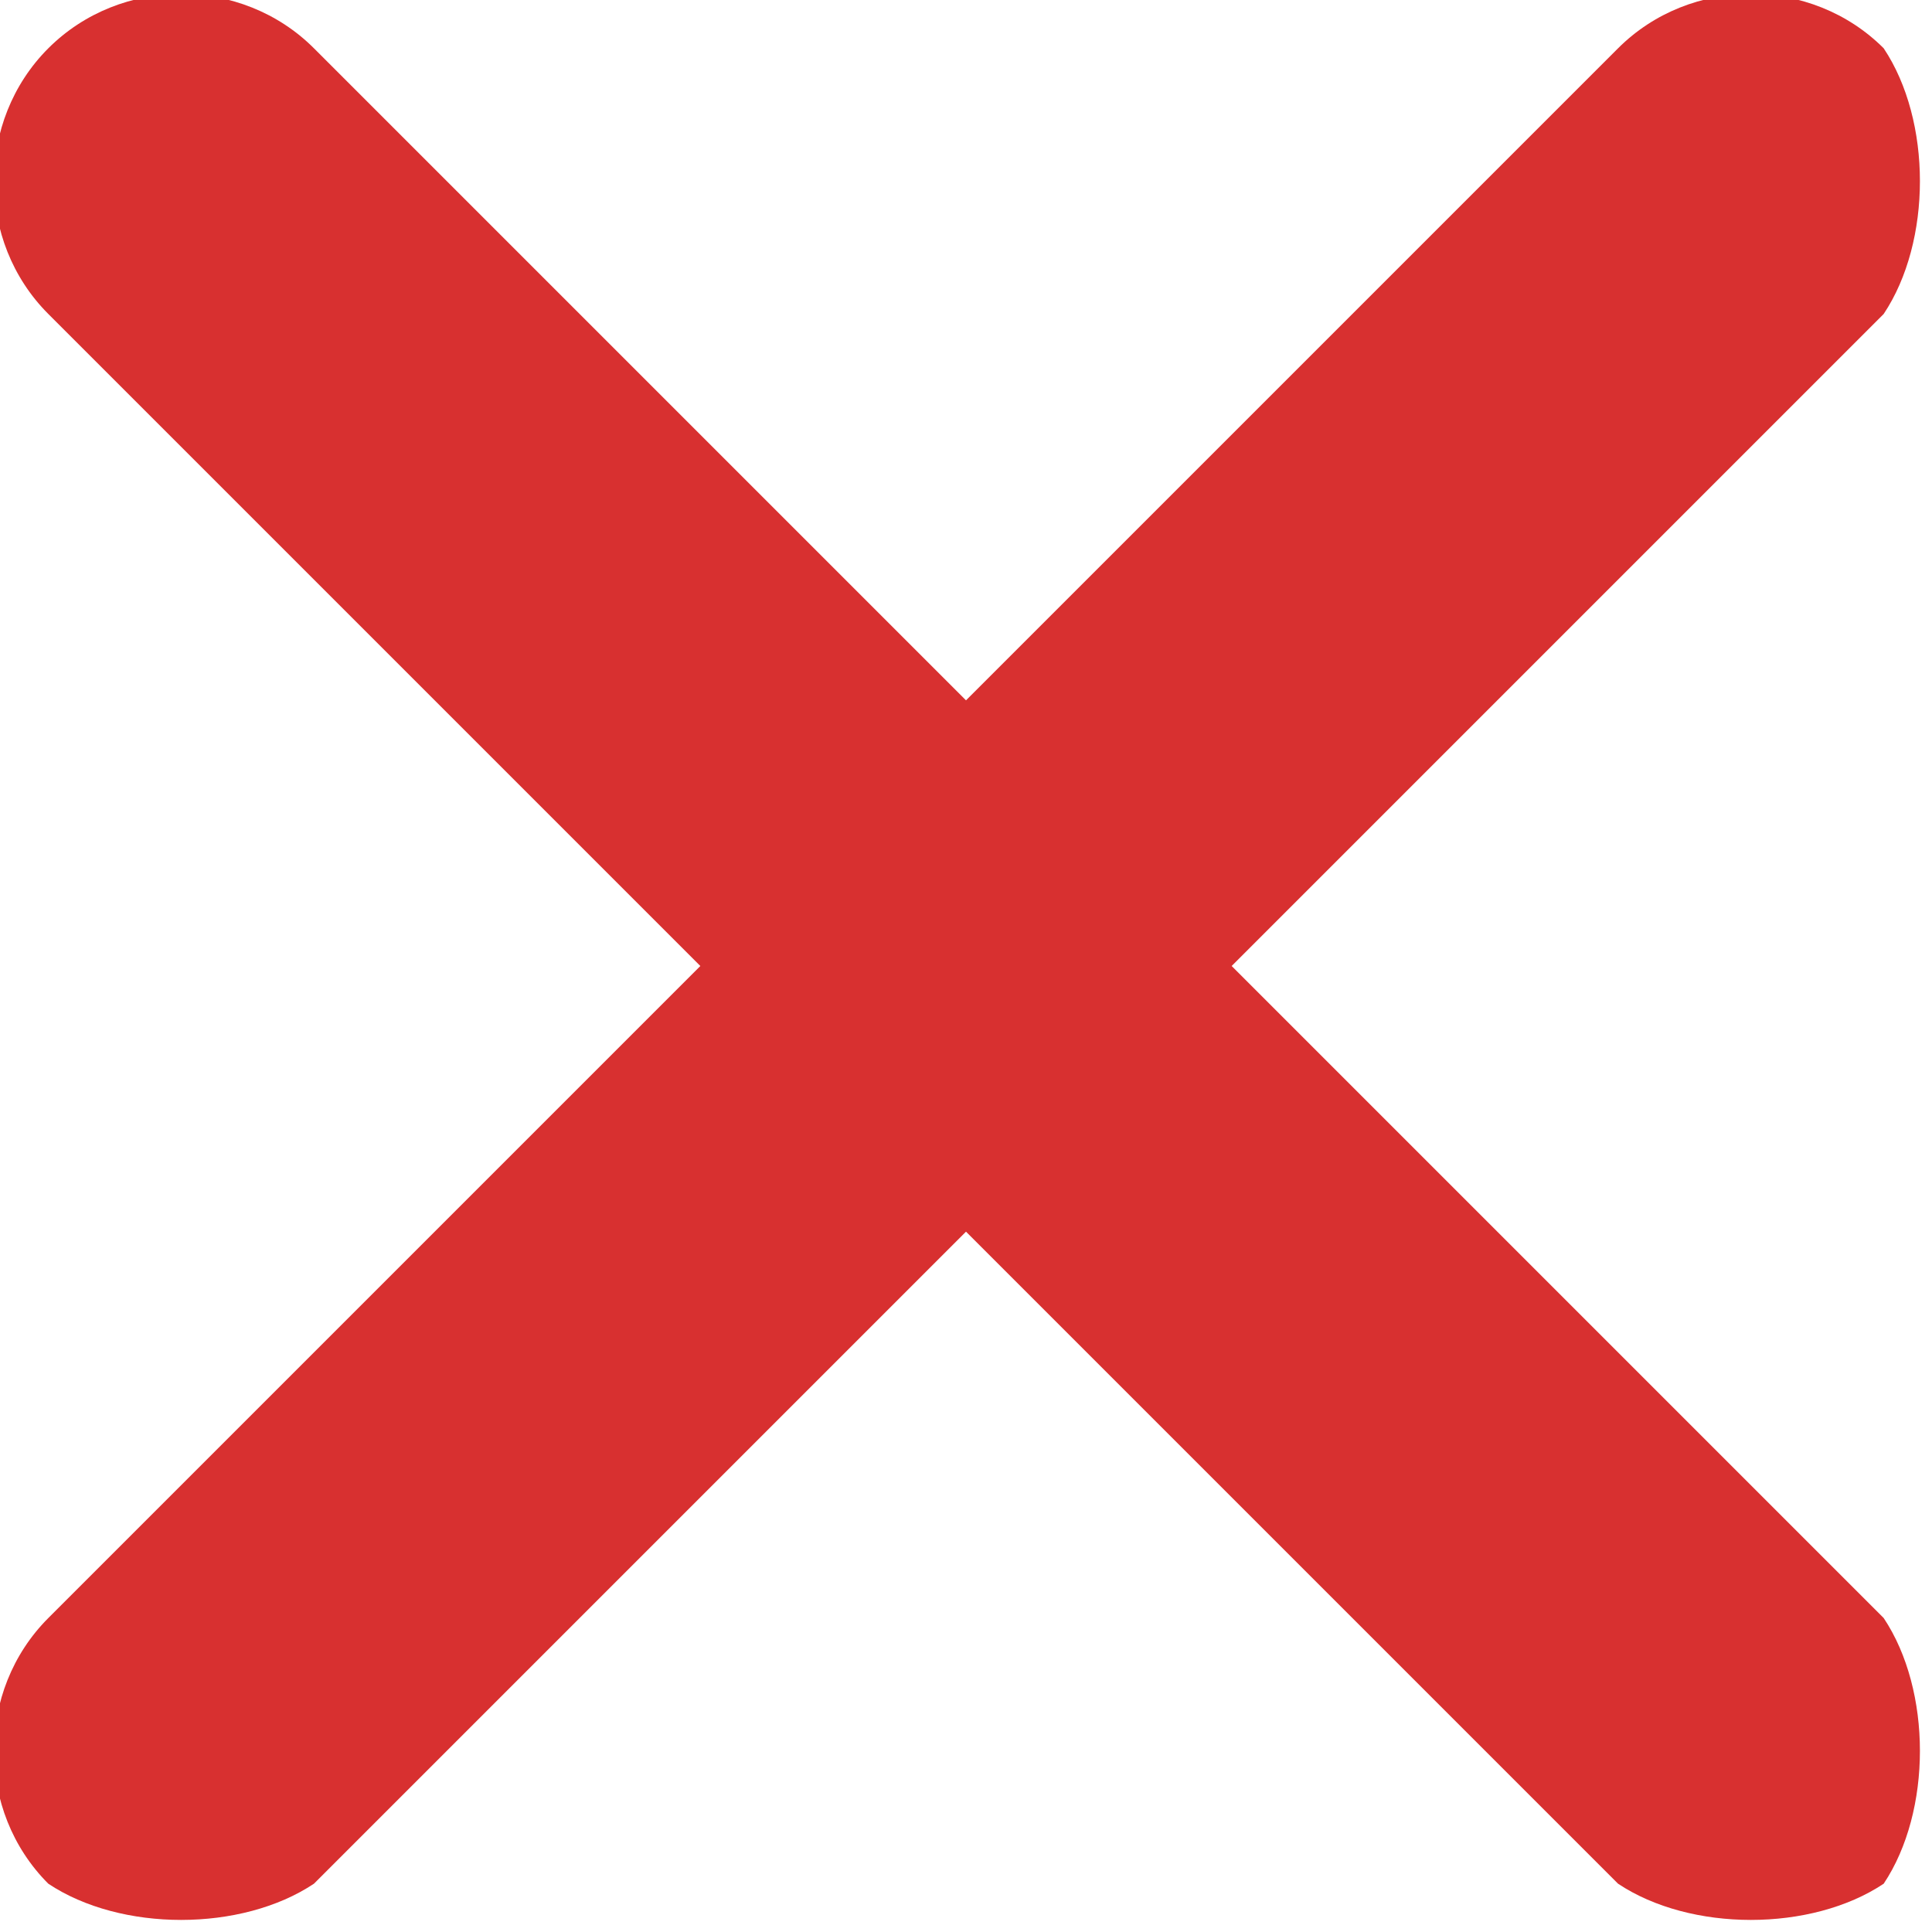 <?xml version="1.0" encoding="utf-8"?>
<!-- Generator: Adobe Illustrator 21.0.0, SVG Export Plug-In . SVG Version: 6.00 Build 0)  -->
<svg version="1.1" id="Слой_1" xmlns="http://www.w3.org/2000/svg" xmlns:xlink="http://www.w3.org/1999/xlink" x="0px" y="0px"
	 viewBox="0 0 8 8" style="enable-background:new 0 0 8 8;" xml:space="preserve">
<style type="text/css">
	.st0{fill-rule:evenodd;clip-rule:evenodd;fill:#D83030;}
</style>
<g>
	<g>
		<path class="st0" d="M5.1,4l2.7-2.7C8,1,8,0.5,7.8,0.2C7.5-0.1,7-0.1,6.7,0.2L4,2.9L1.3,0.2C1-0.1,0.5-0.1,0.2,0.2
			c-0.3,0.3-0.3,0.8,0,1.1L2.9,4L0.2,6.7c-0.3,0.3-0.3,0.8,0,1.1C0.5,8,1,8,1.3,7.8L4,5.1l2.7,2.7C7,8,7.5,8,7.8,7.8
			C8,7.5,8,7,7.8,6.7L5.1,4z"/>
	</g>
</g>
</svg>
